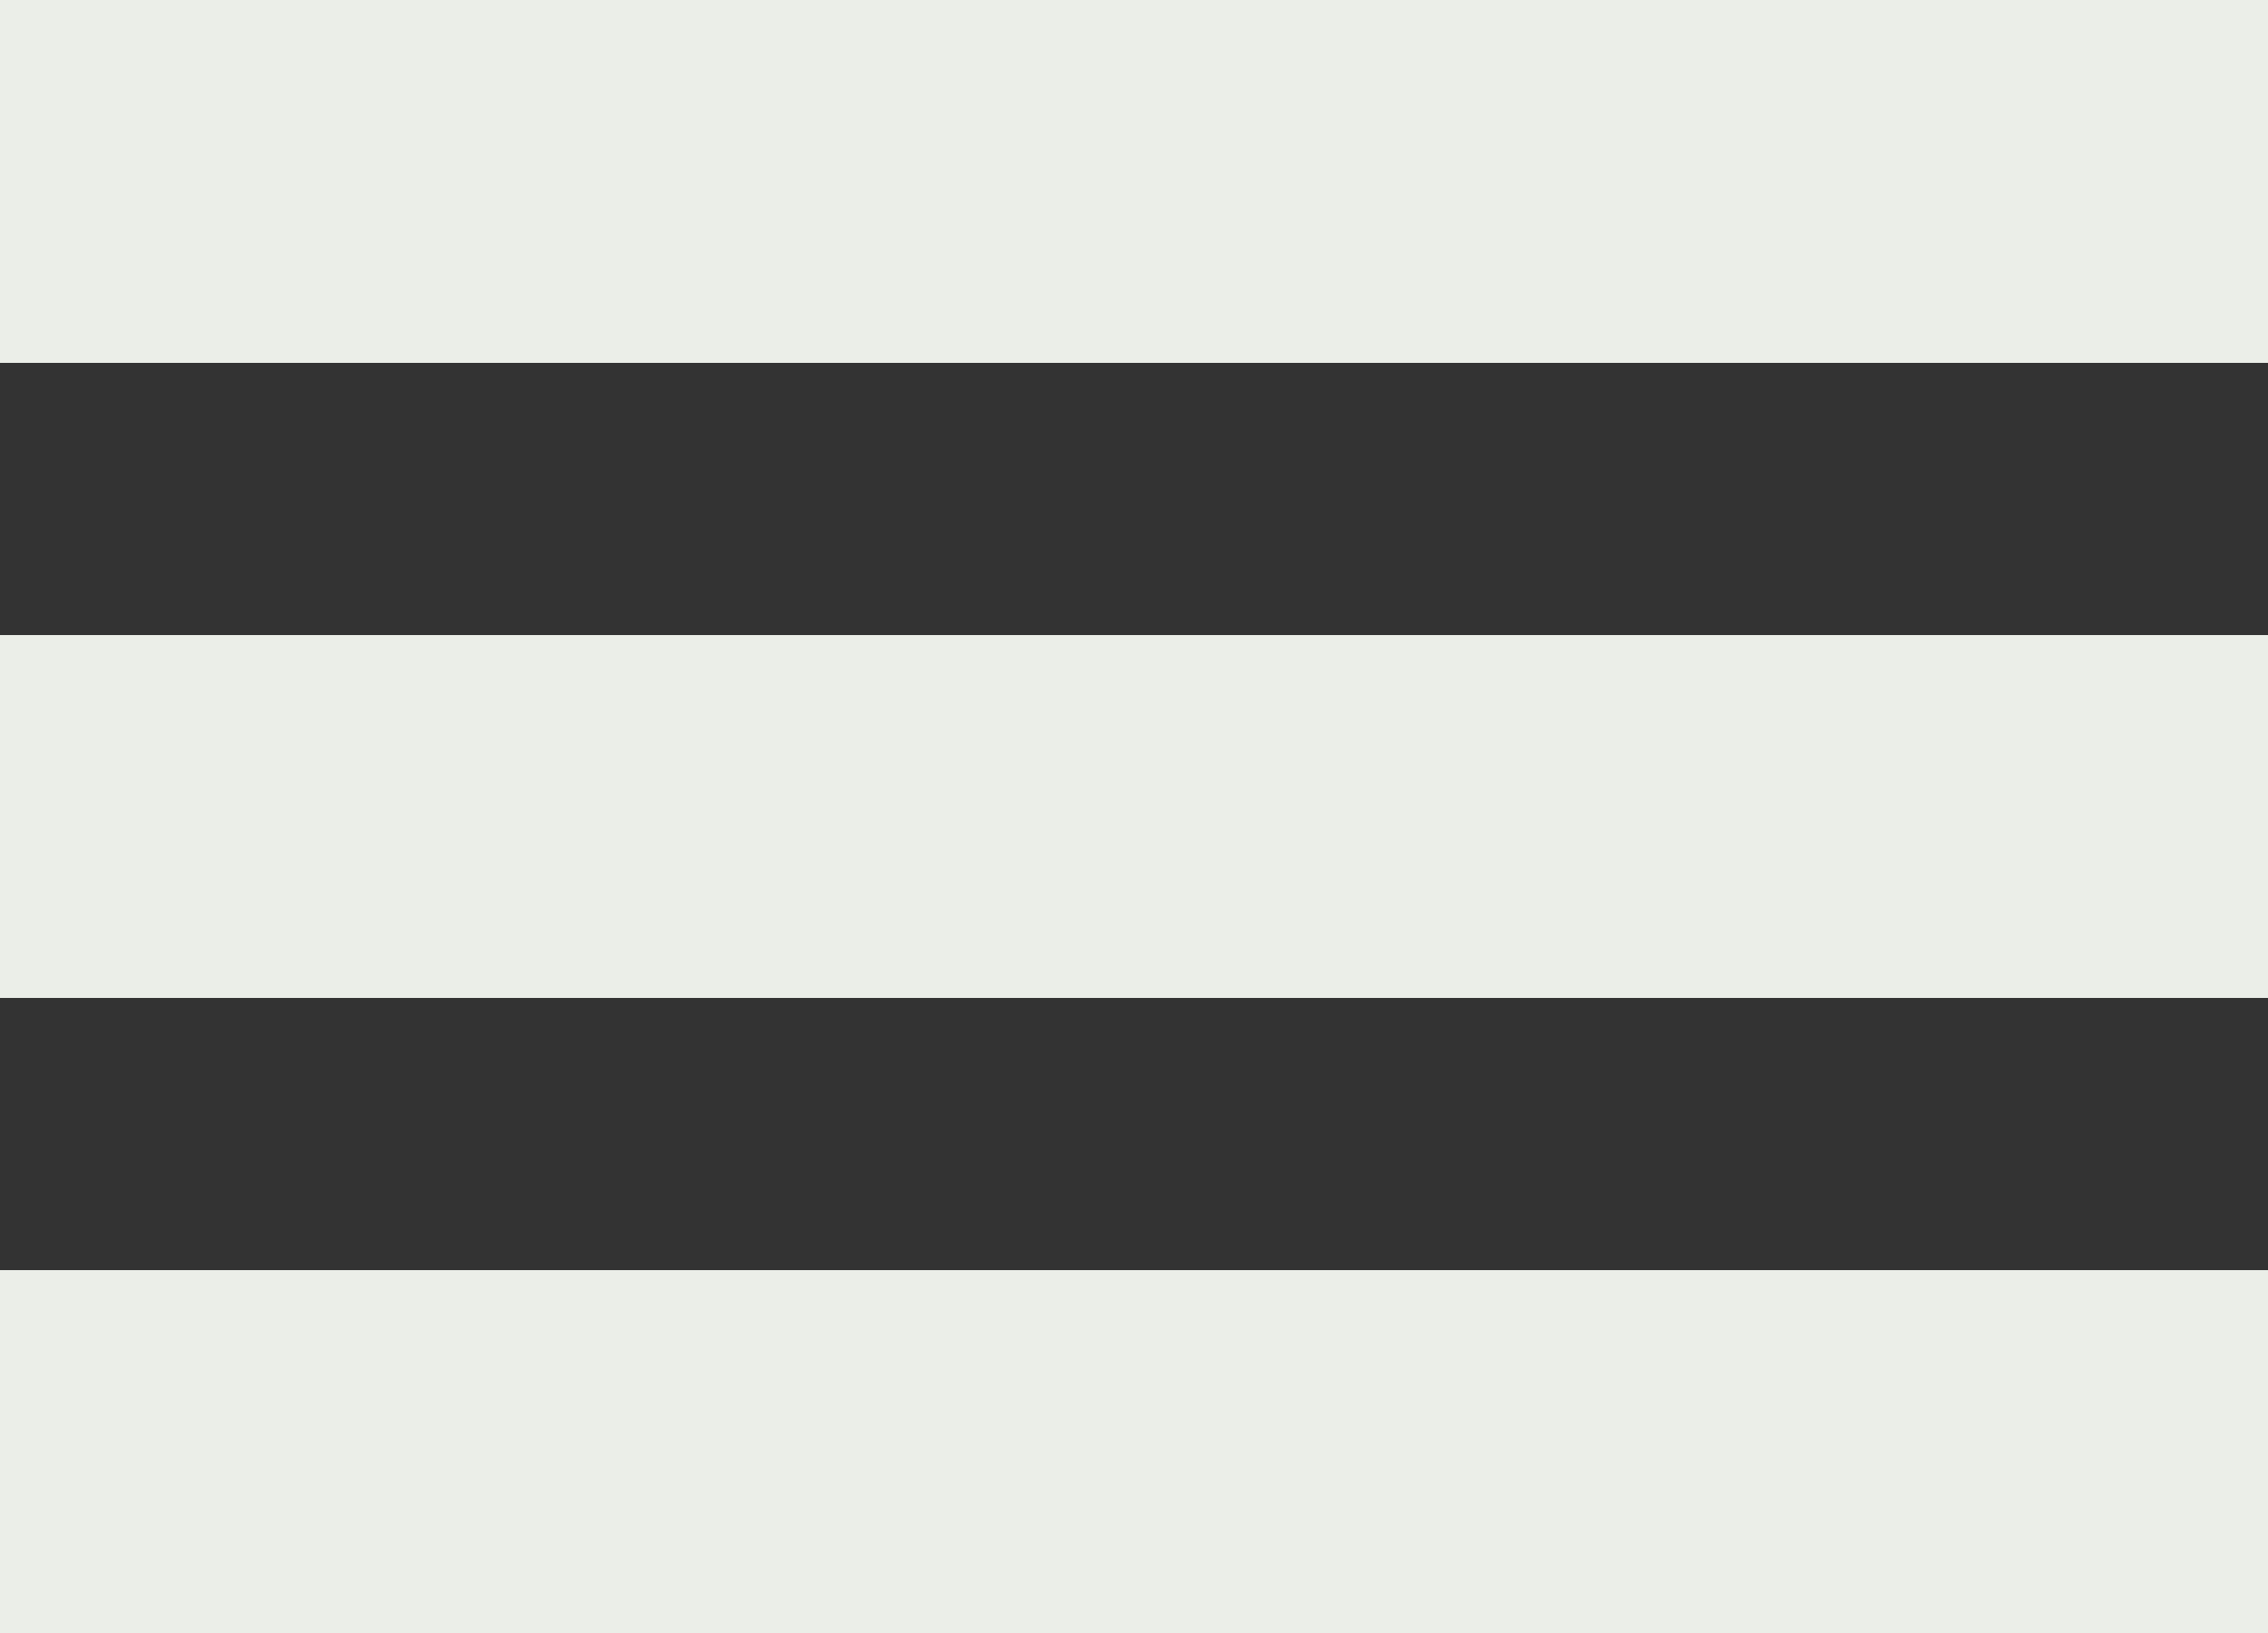 <svg xmlns="http://www.w3.org/2000/svg" width="25" height="18"><rect width="100%" height="100%" fill="#333333" stroke="none"/><g fill="#ebeee8" fill-rule="evenodd"><path d="M0 0h25v4H0zM0 7h25v4H0zM0 14h25v4H0z"/></g></svg>
